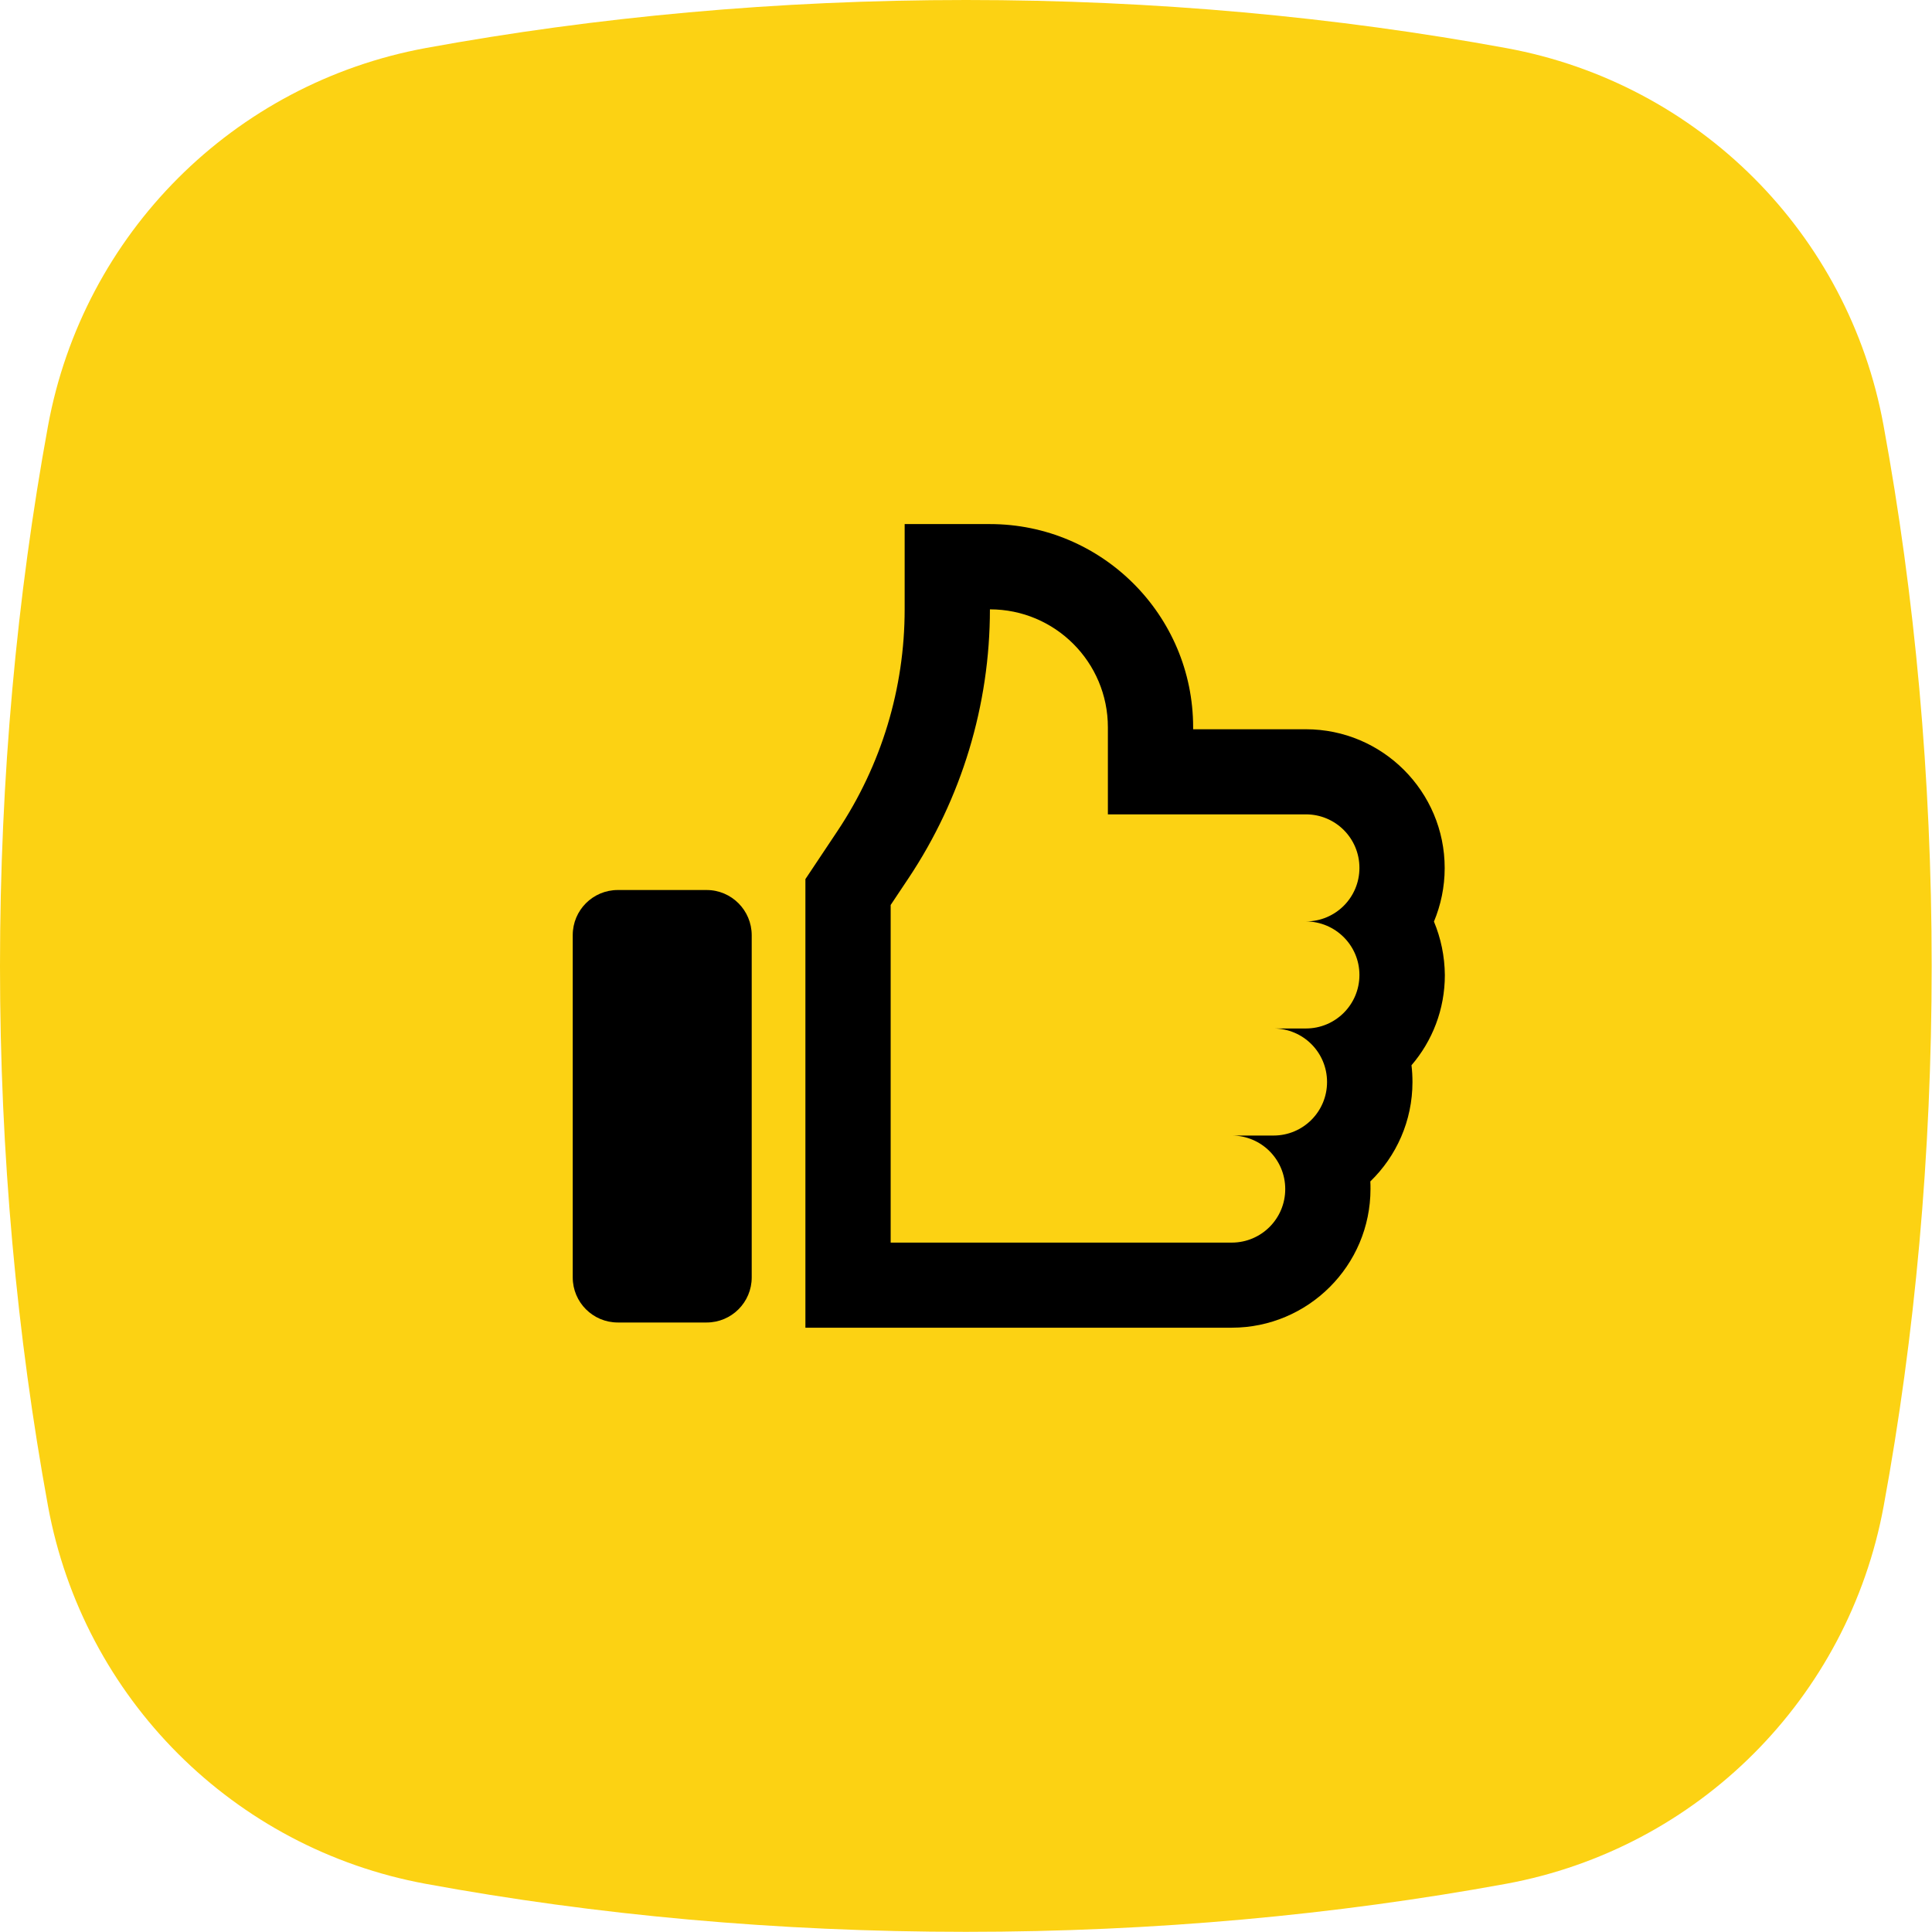 <?xml version="1.0" encoding="utf-8"?>
<!-- Generator: Adobe Illustrator 27.9.0, SVG Export Plug-In . SVG Version: 6.00 Build 0)  -->
<svg version="1.1" id="Vrstva_1" xmlns="http://www.w3.org/2000/svg" xmlns:xlink="http://www.w3.org/1999/xlink" x="0px" y="0px"
	 viewBox="0 0 118.74 118.74" style="enable-background:new 0 0 118.74 118.74;" xml:space="preserve">
<style type="text/css">
	.st0{fill:url(#SVGID_1_);}
	.st1{fill:#0E101F;}
	.st2{fill:#FCD213;}
	.st3{fill:#010202;}
	.st4{fill:none;stroke:#000000;stroke-width:7;stroke-miterlimit:10;}
	.st5{fill:#FDD213;}
	.st6{fill:#6BB42D;}
	.st7{fill:#E83C3D;}
</style>
<path class="st2" d="M26.18,2.95C14.36,5.12,5.12,14.36,2.95,26.18C1.04,36.62,0,47.78,0,59.37s1.04,22.75,2.95,33.19
	c2.17,11.81,11.41,21.05,23.22,23.22c10.44,1.92,21.6,2.95,33.19,2.95s22.75-1.04,33.19-2.95c11.81-2.17,21.05-11.41,23.22-23.22
	c1.92-10.44,2.95-21.6,2.95-33.19c0-11.61-1.04-22.78-2.96-33.23C113.61,14.35,104.39,5.13,92.6,2.96C82.15,1.04,70.98,0,59.37,0
	C47.78,0,36.62,1.04,26.18,2.95z"/>
<g>
	<path d="M43.43,54.7h-5.46c-1.53,0-2.77,1.24-2.77,2.77v21.04c0,1.53,1.24,2.77,2.77,2.77h5.46c1.53,0,2.77-1.24,2.77-2.77V57.48
		C46.2,55.95,44.96,54.7,43.43,54.7z"/>
	<path d="M88.13,56.64c0.42-1.01,0.66-2.12,0.66-3.29c0-4.7-3.82-8.53-8.53-8.53h-6.93v-0.12c0-6.89-5.6-12.49-12.49-12.49H55.6
		v5.24c0,4.86-1.43,9.57-4.12,13.61l-1.1,1.65l-0.88,1.32v1.59v20.74v5.24h5.24h11.69h5.12h4.15c4.7,0,8.53-3.82,8.53-8.53
		c0-0.16,0-0.31-0.01-0.46c1.6-1.55,2.59-3.72,2.59-6.11c0-0.35-0.02-0.7-0.06-1.03c1.28-1.49,2.05-3.43,2.05-5.54
		C88.79,58.76,88.55,57.65,88.13,56.64z M83.55,59.92c0,1.82-1.47,3.29-3.29,3.29h-1.99c1.82,0,3.29,1.47,3.29,3.29
		c0,1.82-1.47,3.29-3.29,3.29H75.7c1.82,0,3.29,1.47,3.29,3.29s-1.47,3.29-3.29,3.29h-4.15h-5.12H54.74V55.62l1.1-1.65
		c3.26-4.89,5-10.64,5-16.52c4.01,0,7.25,3.25,7.25,7.25v5.35h3.46h8.71c1.82,0,3.29,1.47,3.29,3.29s-1.47,3.29-3.29,3.29
		C82.08,56.64,83.55,58.11,83.55,59.92z"/>
</g>
</svg>
